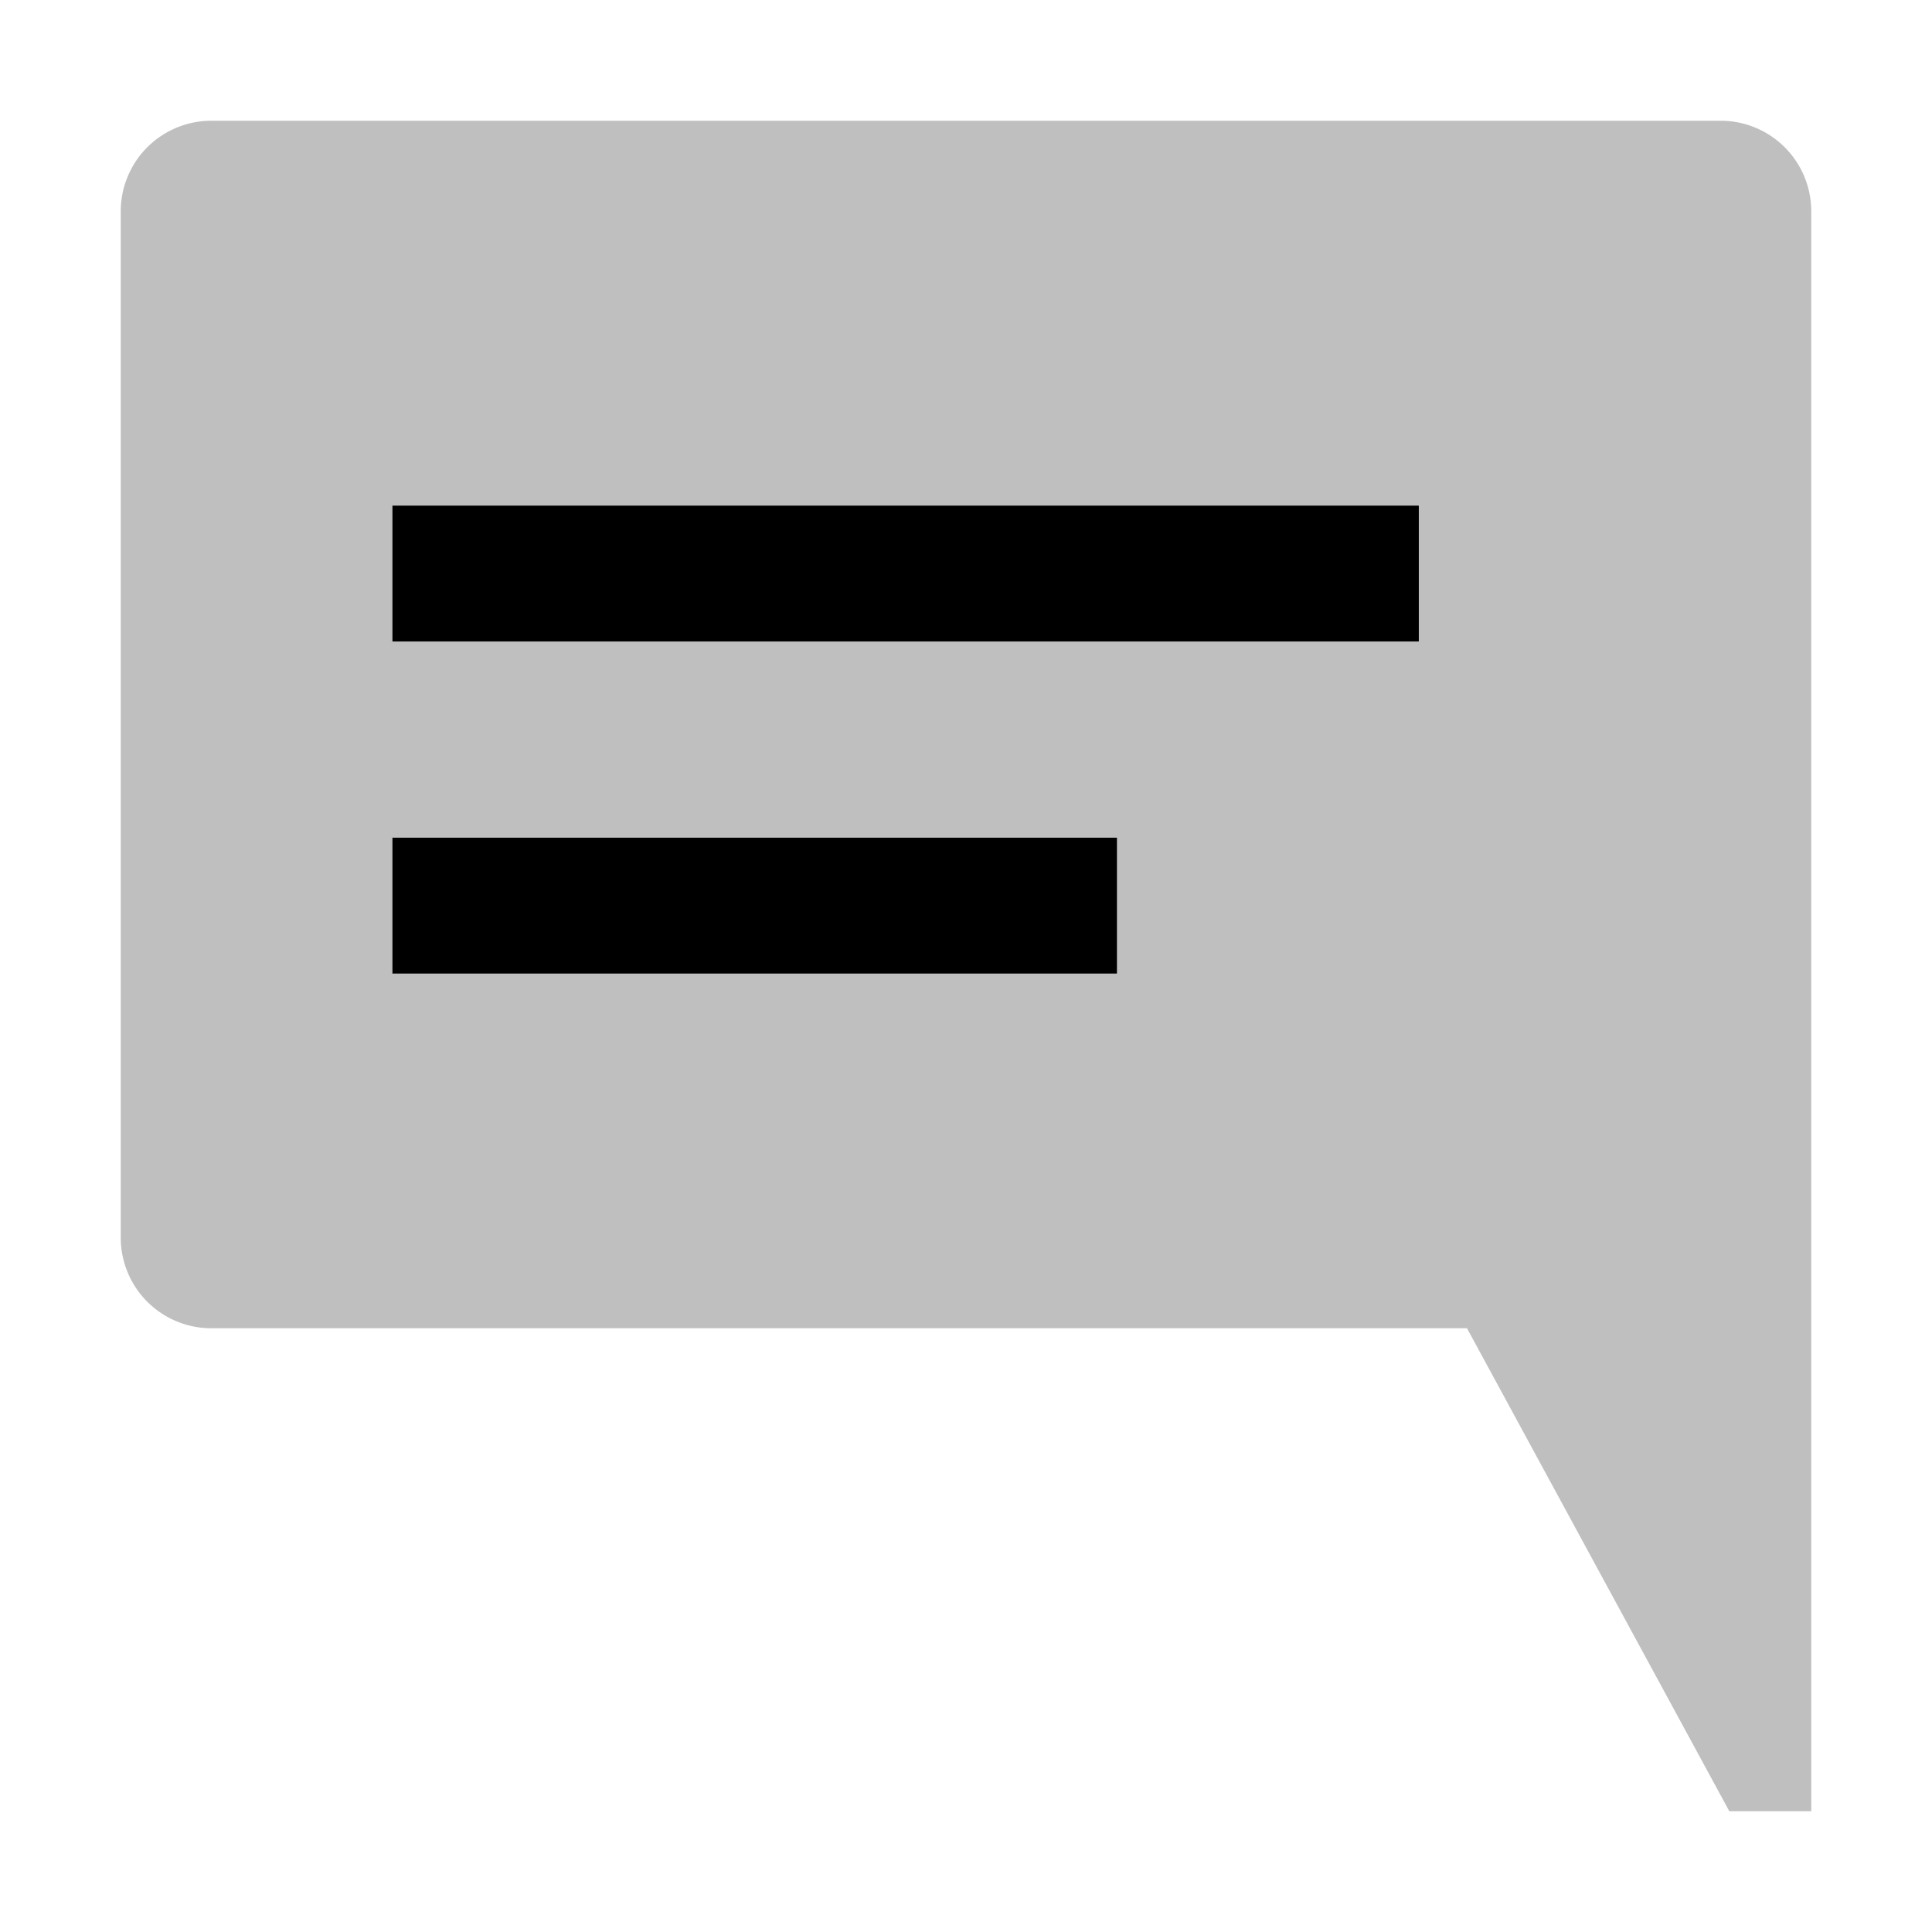 <svg xmlns="http://www.w3.org/2000/svg" viewBox="0 0 512 512">
  <path fill="currentColor" d="M456,32H56A24,24,0,0,0,32,56V328a24,24,0,0,0,24,24H388.767l69.522,128H480V56A24,24,0,0,0,456,32Z" class="ci-secondary" opacity="0.25"/>
  <rect width="272" height="36" x="104" y="134" fill="currentColor" class="ci-primary"/>
  <rect width="192" height="36" x="104" y="222" fill="currentColor" class="ci-primary"/>
</svg>
